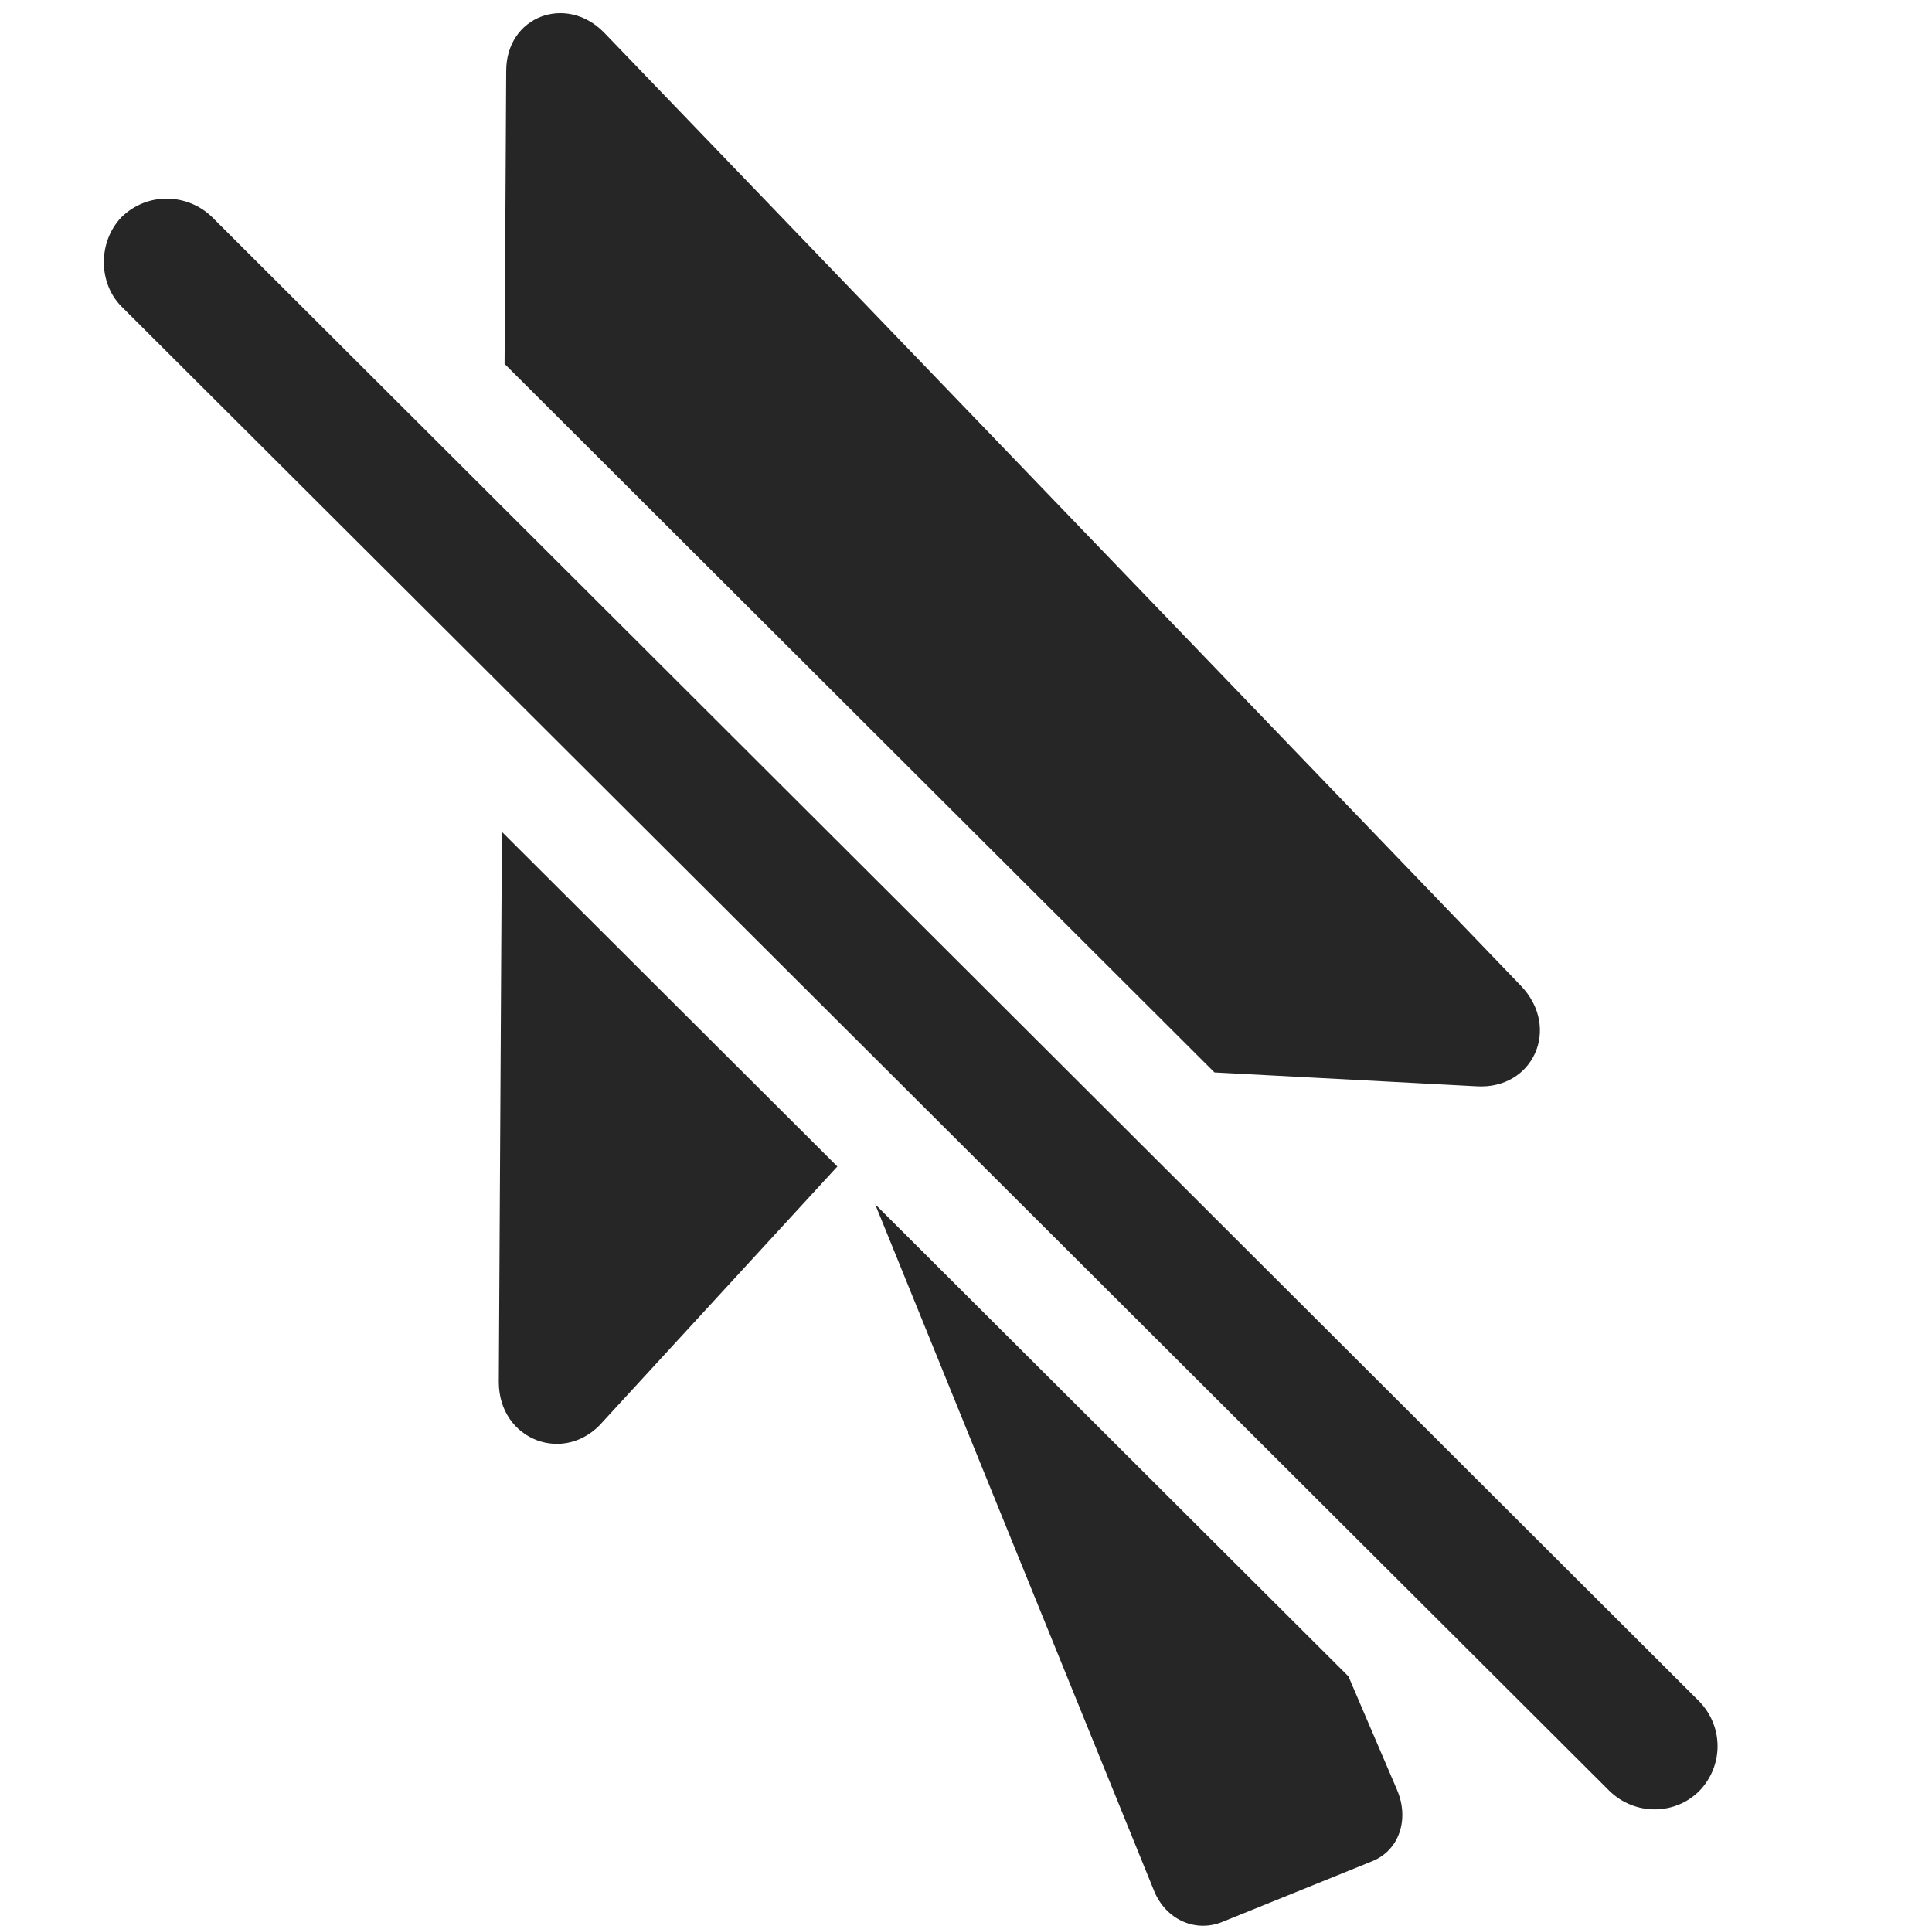 <?xml version="1.0" encoding="UTF-8"?>
<!--Generator: Apple Native CoreSVG 326-->
<!DOCTYPE svg
PUBLIC "-//W3C//DTD SVG 1.1//EN"
       "http://www.w3.org/Graphics/SVG/1.1/DTD/svg11.dtd">
<svg version="1.1" xmlns="http://www.w3.org/2000/svg" xmlns:xlink="http://www.w3.org/1999/xlink" viewBox="0 0 50.923 50.755">
 <g>
  <rect height="50.755" opacity="0" width="50.923" x="0" y="0"/>
  <path d="M35.542 44.182L36.819 47.164C37.151 47.926 36.897 48.766 36.155 49.059L32.248 50.641C31.526 50.953 30.725 50.602 30.413 49.821L23.067 31.738ZM22.071 30.743L15.901 37.457C14.905 38.629 13.147 37.965 13.147 36.422L13.229 21.924ZM15.92 0.856L40.081 25.973C41.155 27.086 40.413 28.727 38.909 28.629L32.011 28.264L13.299 9.59L13.342 1.871C13.342 0.426 14.924-0.16 15.92 0.856Z" fill="black" fill-opacity="0.85"/>
  <path d="M3.206 8.082L42.424 47.203C43.088 47.848 44.143 47.848 44.788 47.203C45.432 46.539 45.432 45.504 44.788 44.84L5.588 5.719C4.944 5.094 3.889 5.055 3.206 5.719C2.581 6.364 2.581 7.457 3.206 8.082Z" fill="black" fill-opacity="0.85"/>
 </g>
</svg>
